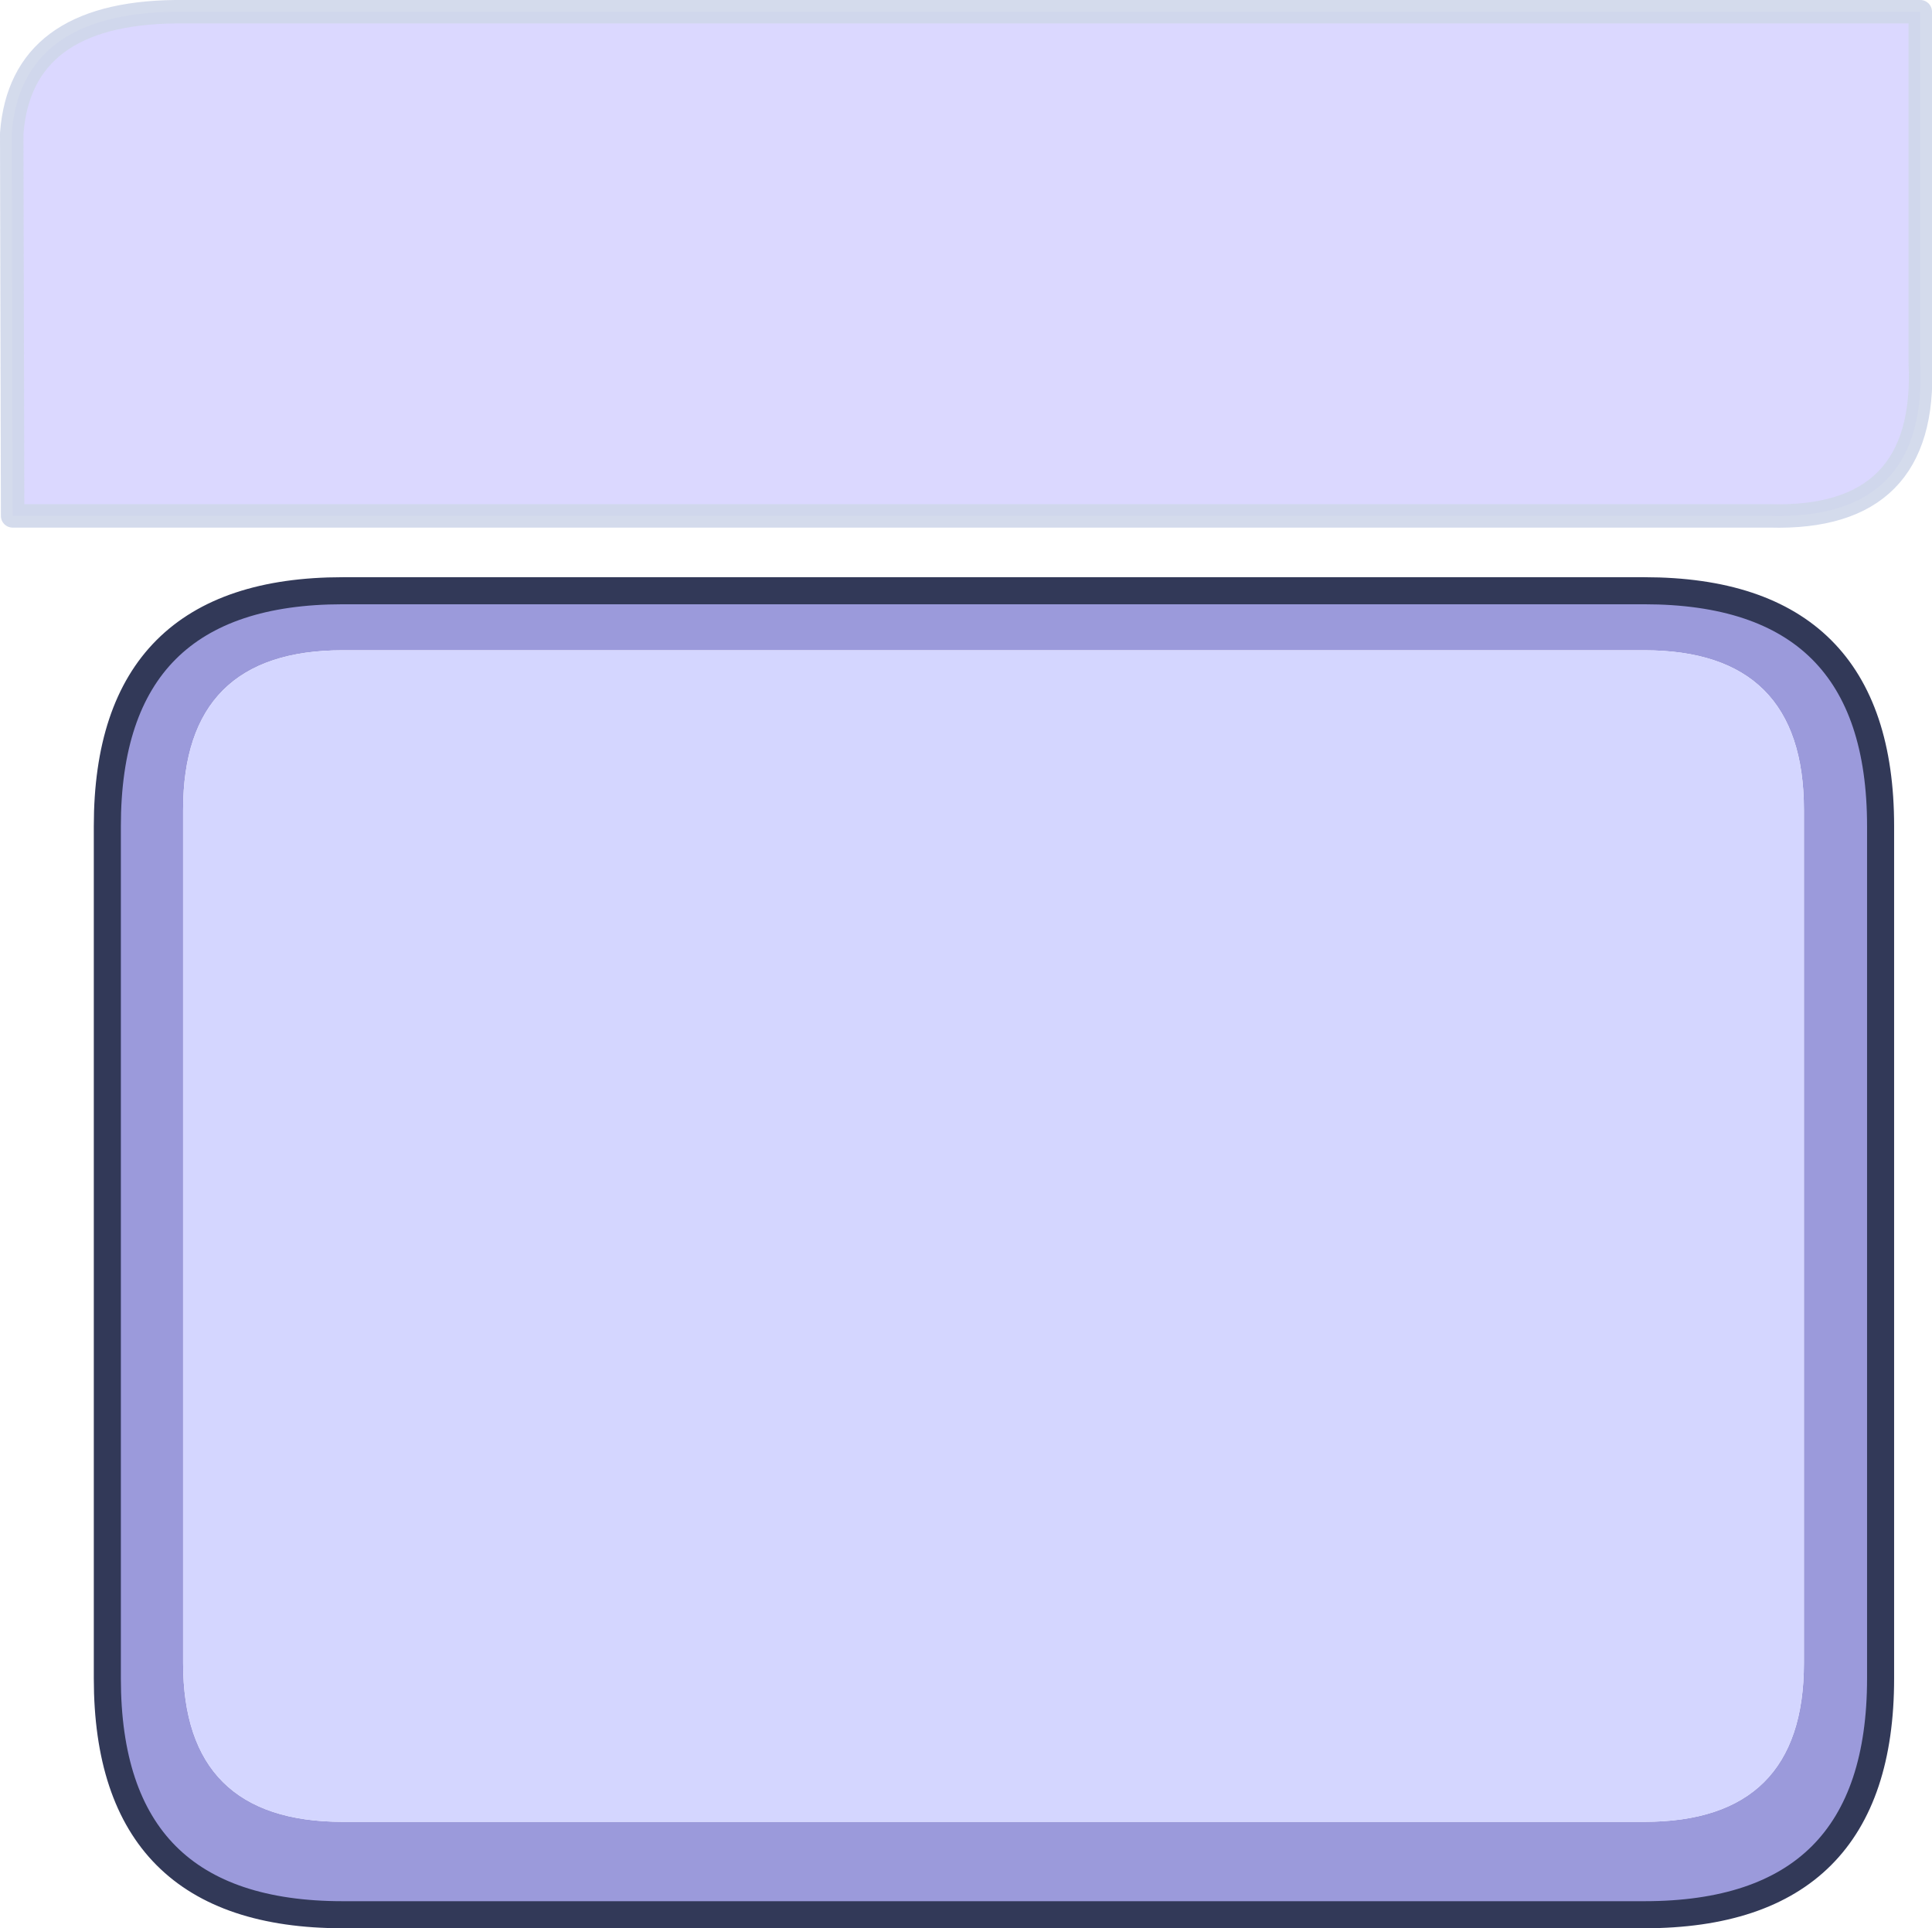 <?xml version="1.0" encoding="UTF-8" standalone="no"?>
<svg xmlns:xlink="http://www.w3.org/1999/xlink" height="106.9px" width="107.1px" xmlns="http://www.w3.org/2000/svg">
  <g transform="matrix(1.0, 0.0, 0.0, 1.0, 104.65, 55.45)">
    <path d="M-103.95 -26.85 L-104.0 -48.05 Q-103.5 -54.7 -94.95 -54.8 L1.8 -54.8 1.8 -35.3 Q2.2 -26.6 -6.55 -26.85 L-103.95 -26.85" fill="#cfcbff" fill-opacity="0.749" fill-rule="evenodd" stroke="none"/>
    <path d="M-103.95 -26.85 L-6.55 -26.85 Q2.2 -26.6 1.8 -35.3 L1.8 -54.8 -94.95 -54.8 Q-103.5 -54.7 -104.0 -48.05 L-103.95 -26.85 Z" fill="none" stroke="#cfd7e9" stroke-linecap="round" stroke-linejoin="round" stroke-opacity="0.898" stroke-width="1.3"/>
    <path d="M-13.5 -19.4 L-85.65 -19.4 Q-94.5 -19.4 -94.5 -10.55 L-94.5 36.75 Q-94.5 45.55 -85.65 45.55 L-13.5 45.55 Q-4.65 45.55 -4.65 36.75 L-4.65 -10.55 Q-4.65 -19.4 -13.5 -19.4 M-85.65 -22.7 L-13.5 -22.7 Q-0.4 -22.7 -0.4 -9.65 L-0.4 37.6 Q-0.4 50.7 -13.5 50.7 L-85.65 50.7 Q-98.7 50.7 -98.7 37.6 L-98.7 -9.65 Q-98.7 -22.7 -85.65 -22.7" fill="#9b9adb" fill-rule="evenodd" stroke="none"/>
    <path d="M-13.5 -19.4 Q-4.65 -19.4 -4.65 -10.55 L-4.65 36.75 Q-4.65 45.55 -13.5 45.55 L-85.65 45.55 Q-94.5 45.55 -94.5 36.75 L-94.5 -10.55 Q-94.5 -19.4 -85.65 -19.4 L-13.5 -19.4" fill="#d4d6ff" fill-rule="evenodd" stroke="none"/>
    <path d="M-85.65 -22.7 L-13.5 -22.7 Q-0.4 -22.7 -0.4 -9.65 L-0.4 37.6 Q-0.4 50.7 -13.5 50.7 L-85.65 50.7 Q-98.7 50.7 -98.7 37.6 L-98.7 -9.65 Q-98.7 -22.7 -85.65 -22.7 Z" fill="none" stroke="#323958" stroke-linecap="round" stroke-linejoin="round" stroke-width="1.5"/>
  </g>
</svg>
